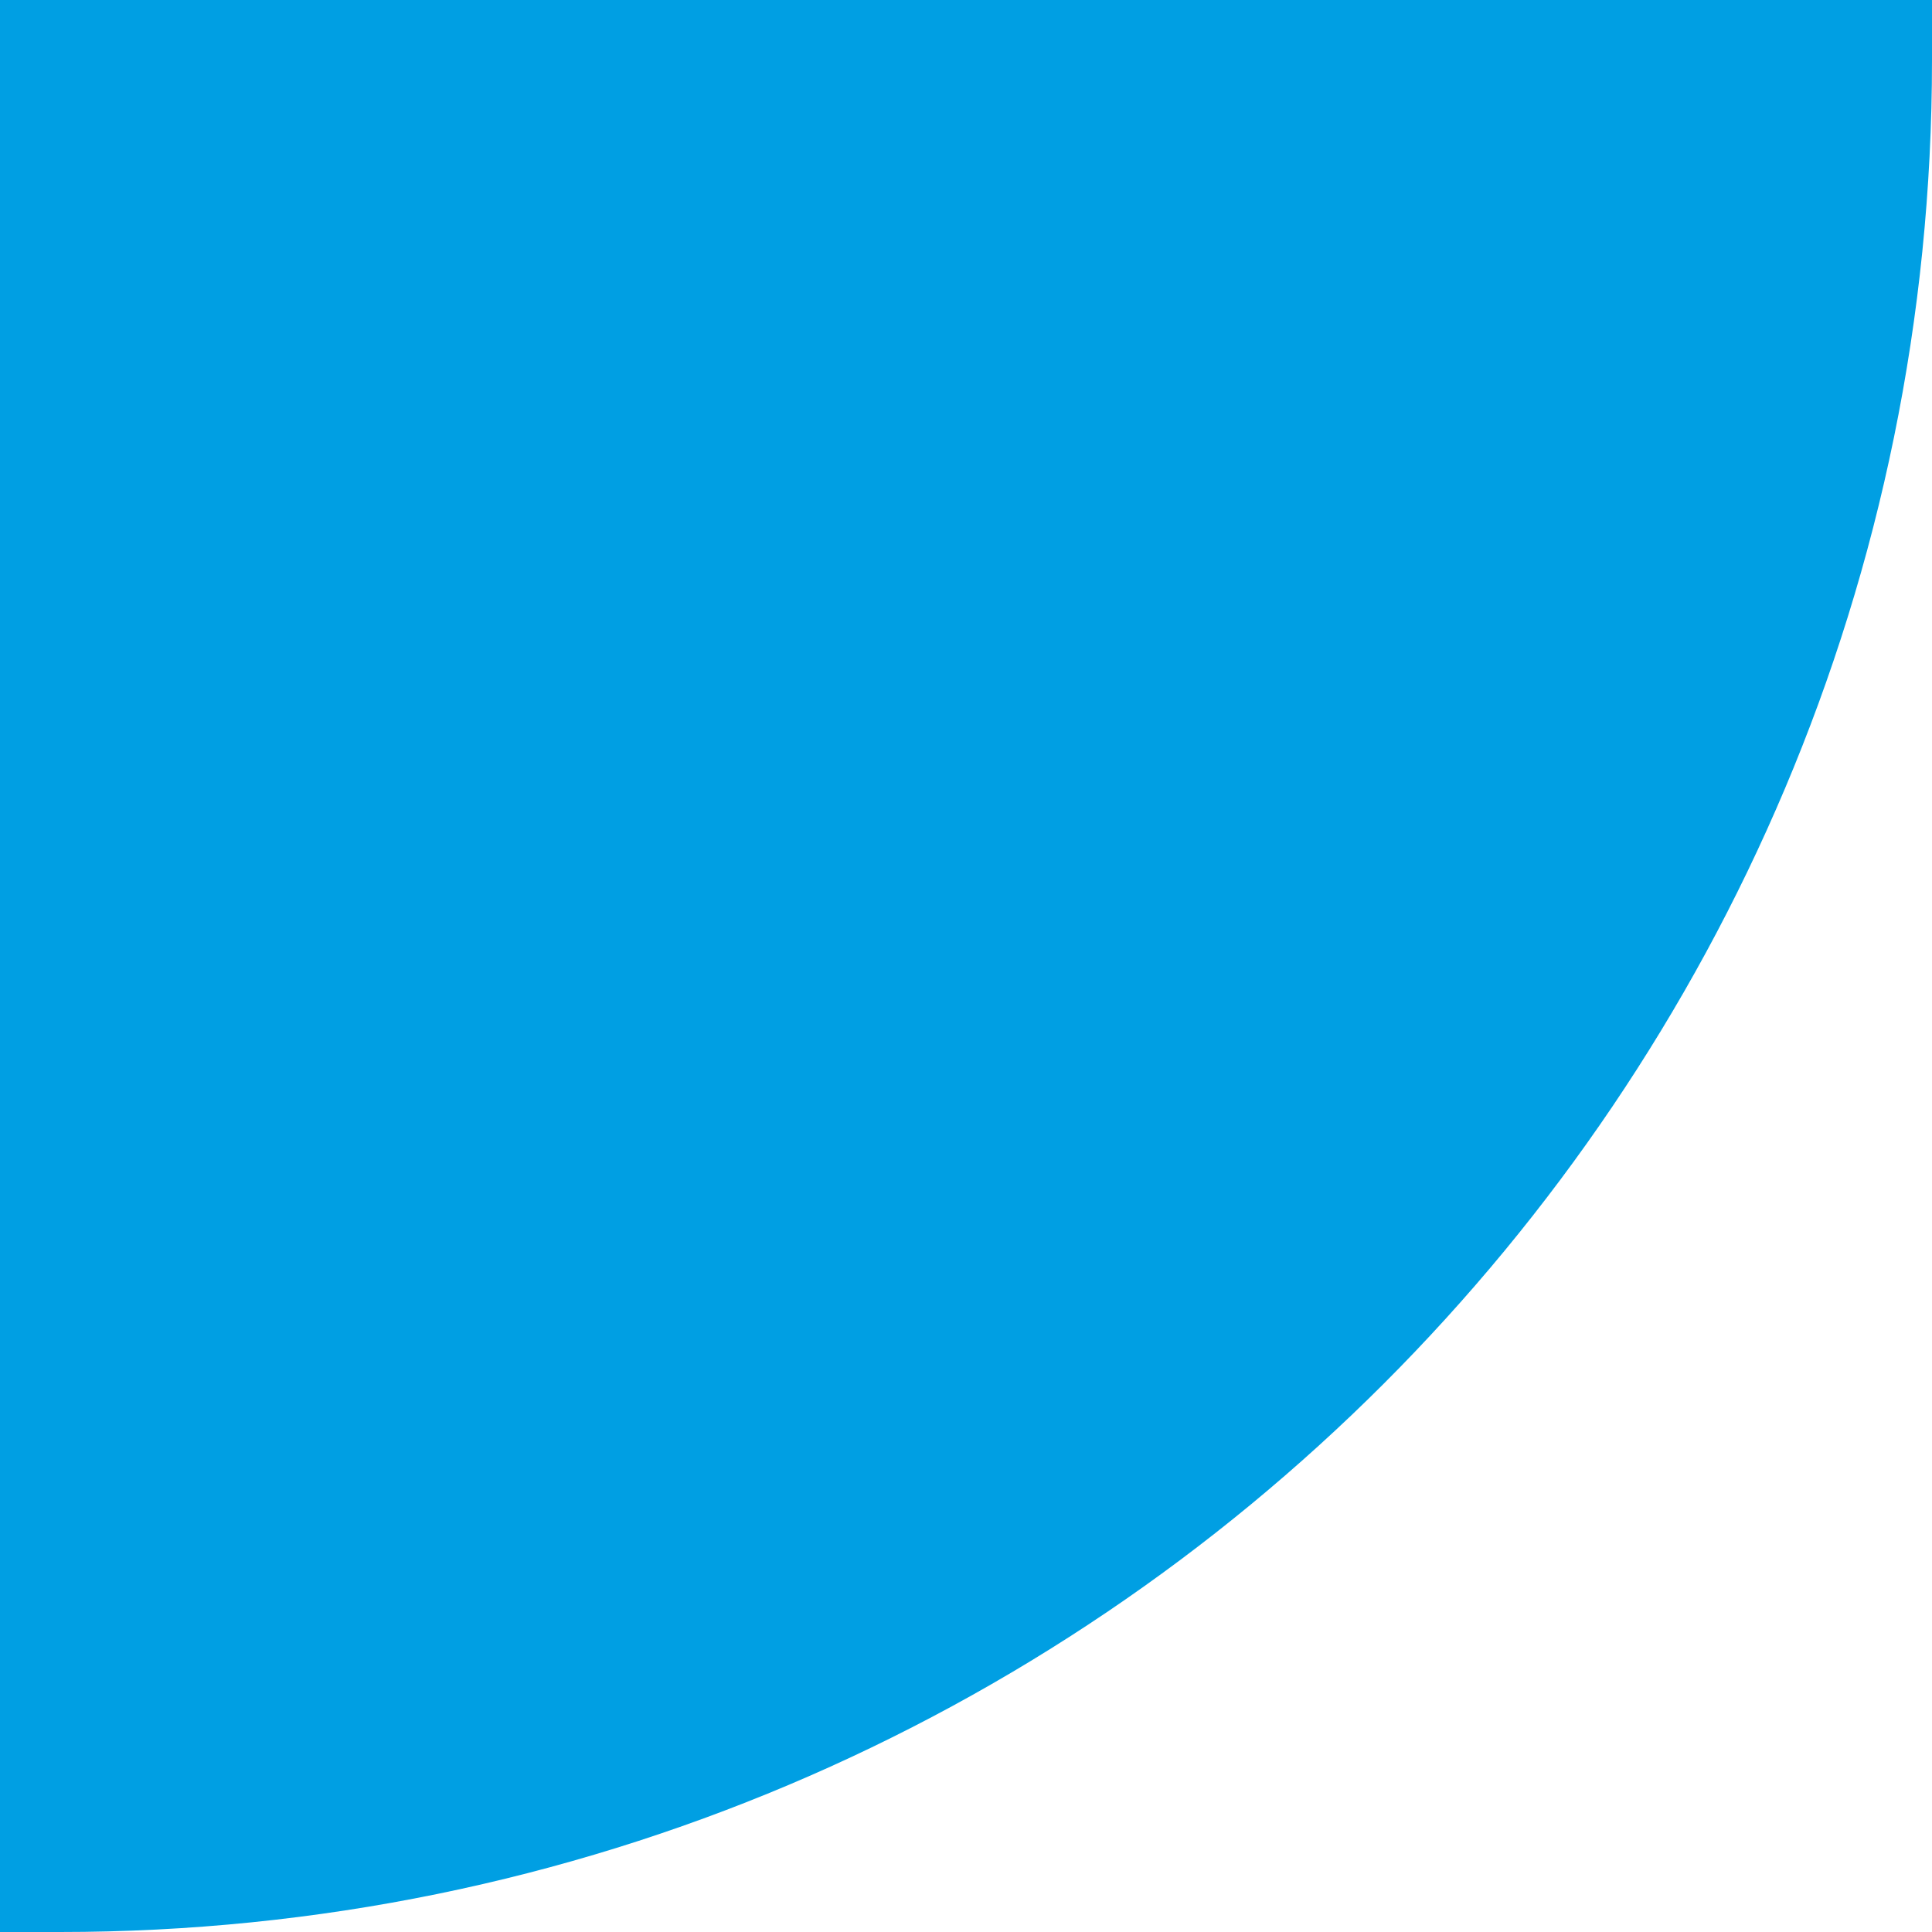 <svg version="1.2" xmlns="http://www.w3.org/2000/svg" xmlns:xlink="http://www.w3.org/1999/xlink" overflow="visible" preserveAspectRatio="none" viewBox="0 0 193 193" width="193" height="193"><g transform="translate(0, 0)"><defs><path id="path-16151913517861448" d="M0 0 C0 0 193 0 193 0 C193 0 193 6 193 6 C193 109.277 109.277 193 6 193 C6 193 0 193 0 193 C0 193 0 0 0 0 Z" vector-effect="non-scaling-stroke"/></defs><g transform="translate(0, 0)"><path d="M0 0 C0 0 193 0 193 0 C193 0 193 6 193 6 C193 109.277 109.277 193 6 193 C6 193 0 193 0 193 C0 193 0 0 0 0 Z" style="stroke: rgb(140, 140, 140); stroke-width: 0; stroke-linecap: butt; stroke-linejoin: miter; fill: rgb(0, 159, 227);" vector-effect="non-scaling-stroke"/></g></g></svg>